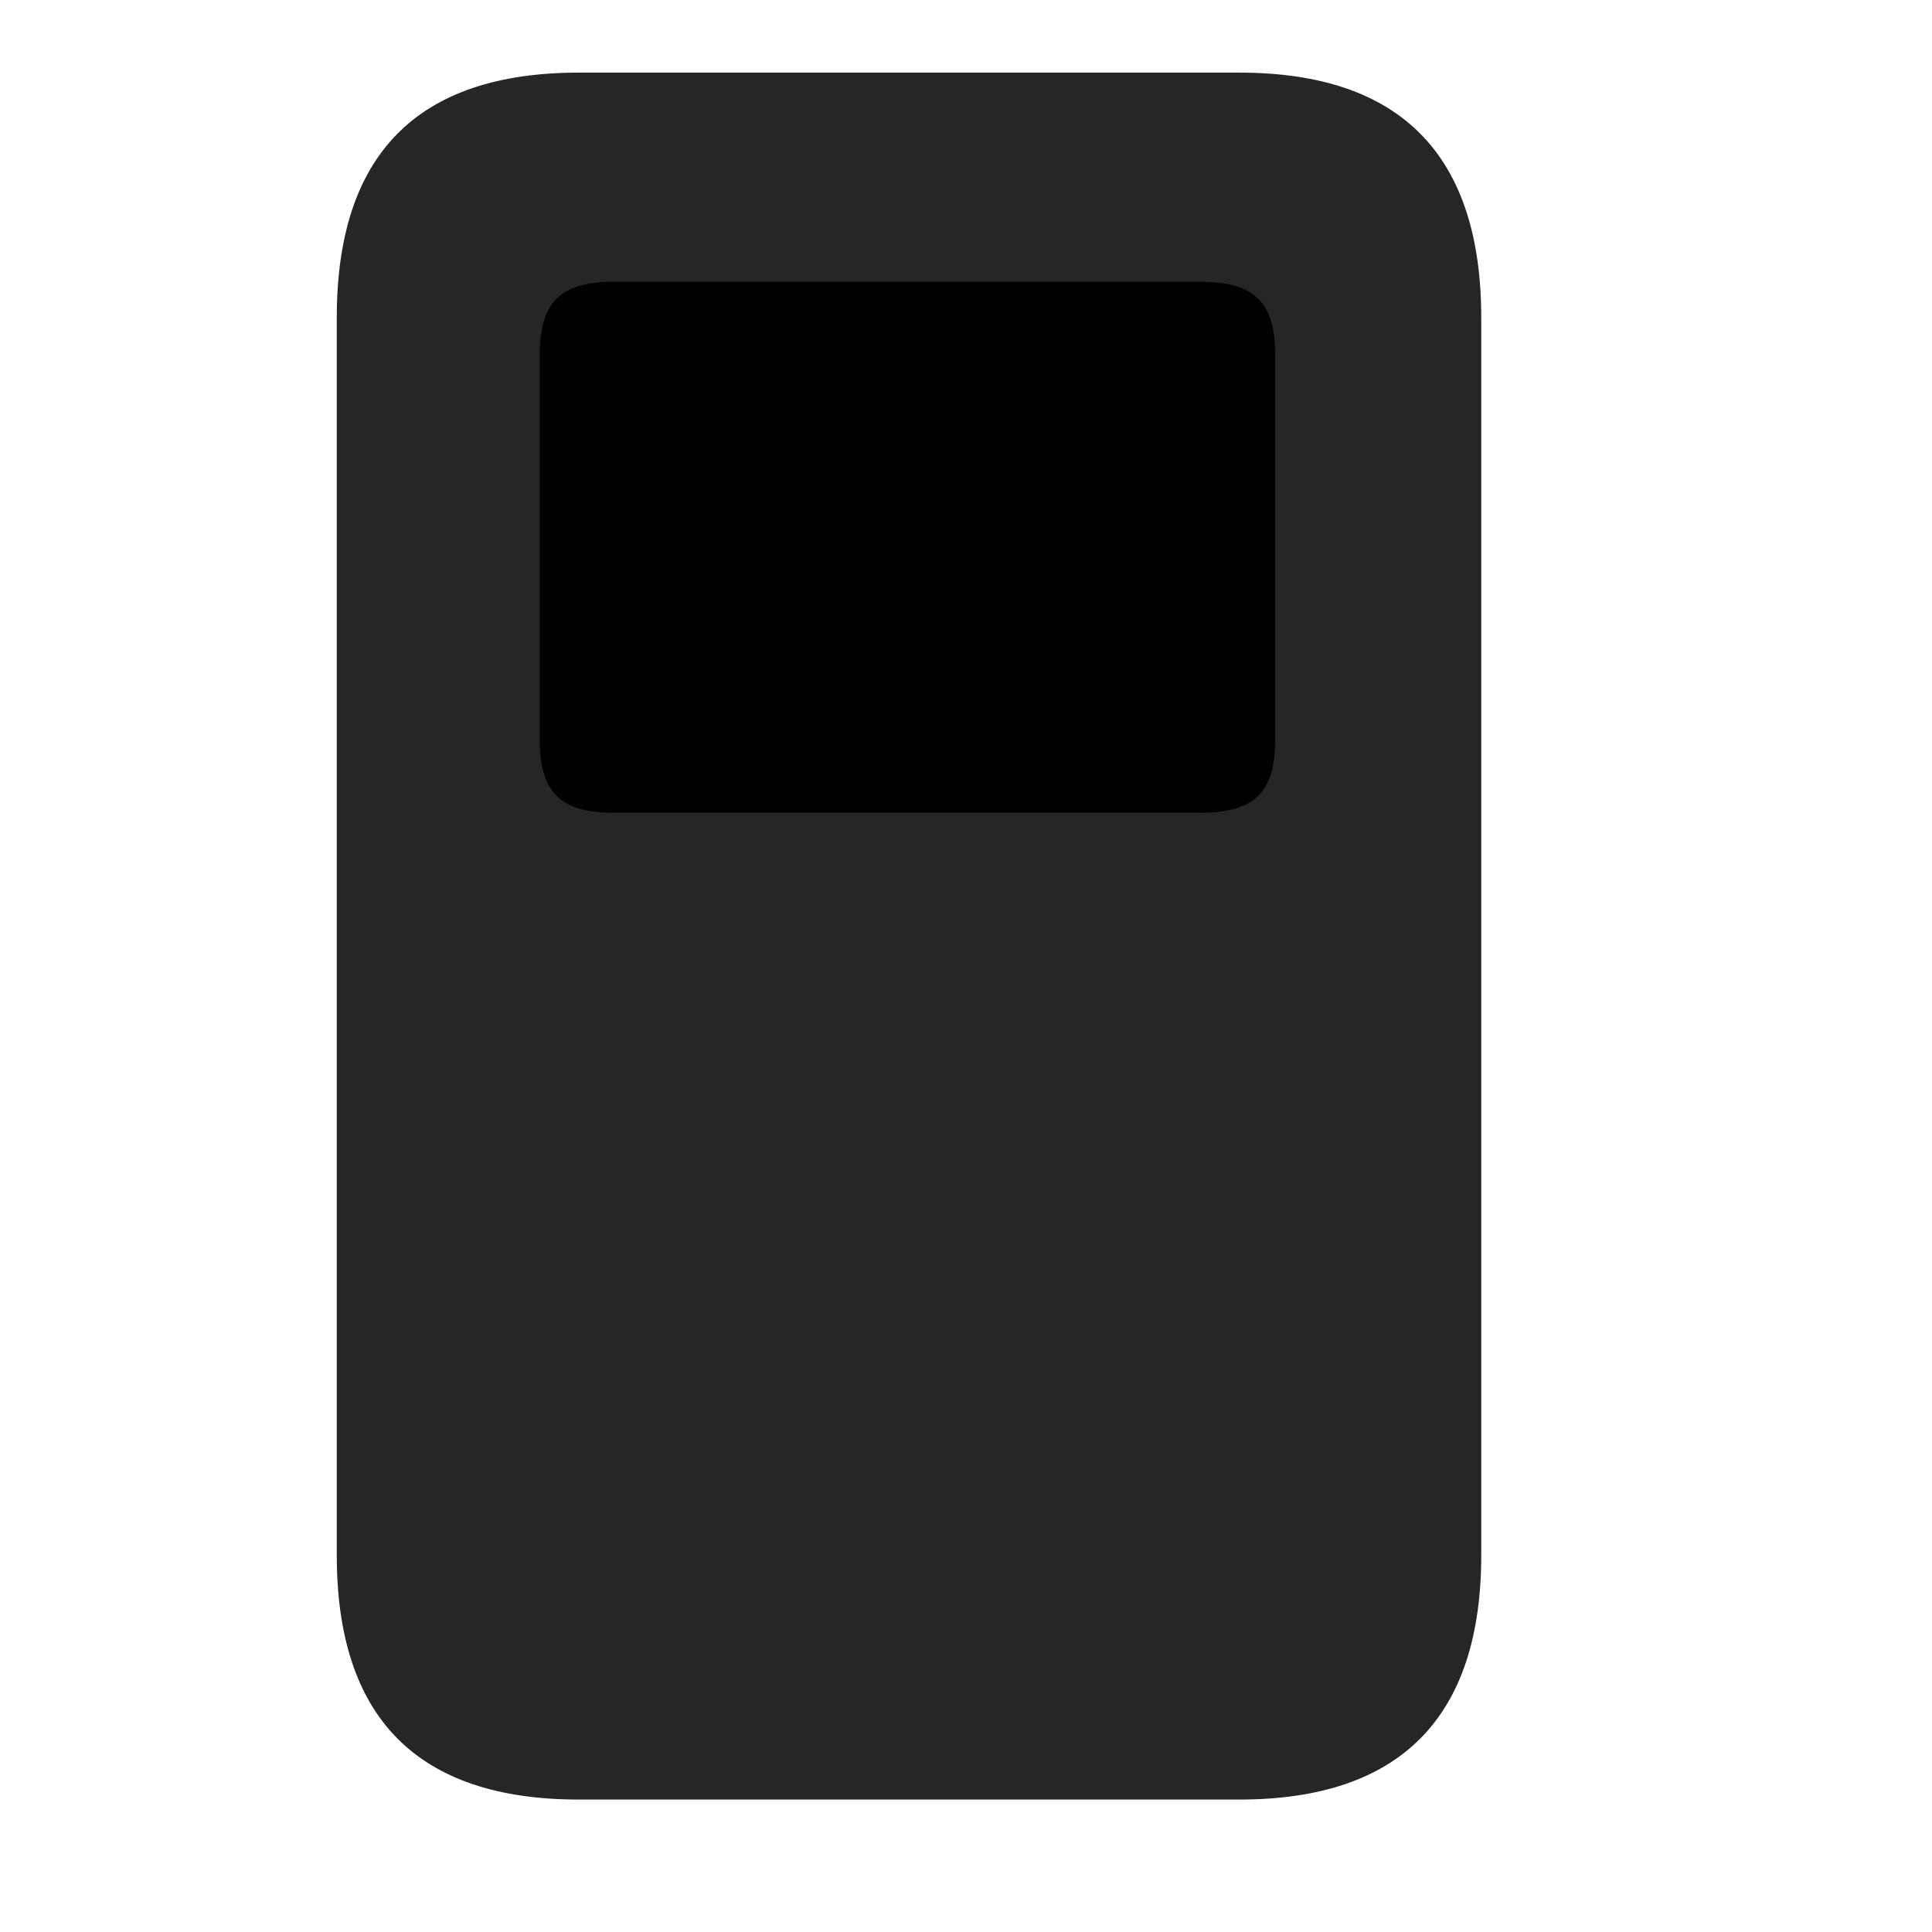 <svg width="29" height="29" viewBox="0 0 29 29" fill="currentColor" xmlns="http://www.w3.org/2000/svg">
<g clip-path="url(#clip0_2207_34994)">
<path d="M8.688 27.012H18.602C21.016 27.012 22.234 25.781 22.234 23.344V4.77C22.234 2.32 21.016 1.09 18.602 1.09H8.688C6.262 1.09 5.055 2.32 5.055 4.77V23.344C5.055 25.781 6.262 27.012 8.688 27.012Z" fill="currentColor" fill-opacity="0.85"/>
<path d="M9.203 12.199C8.418 12.199 8.102 11.895 8.102 11.109V5.32C8.102 4.535 8.418 4.23 9.203 4.23H18.027C18.824 4.23 19.141 4.535 19.141 5.32V11.109C19.141 11.895 18.824 12.199 18.027 12.199H9.203Z" fill="currentColor"/>
</g>
<defs>
<clipPath id="clip0_2207_34994">
<rect width="17.18" height="25.934" fill="currentColor" transform="translate(5.055 1.09)"/>
</clipPath>
</defs>
</svg>

